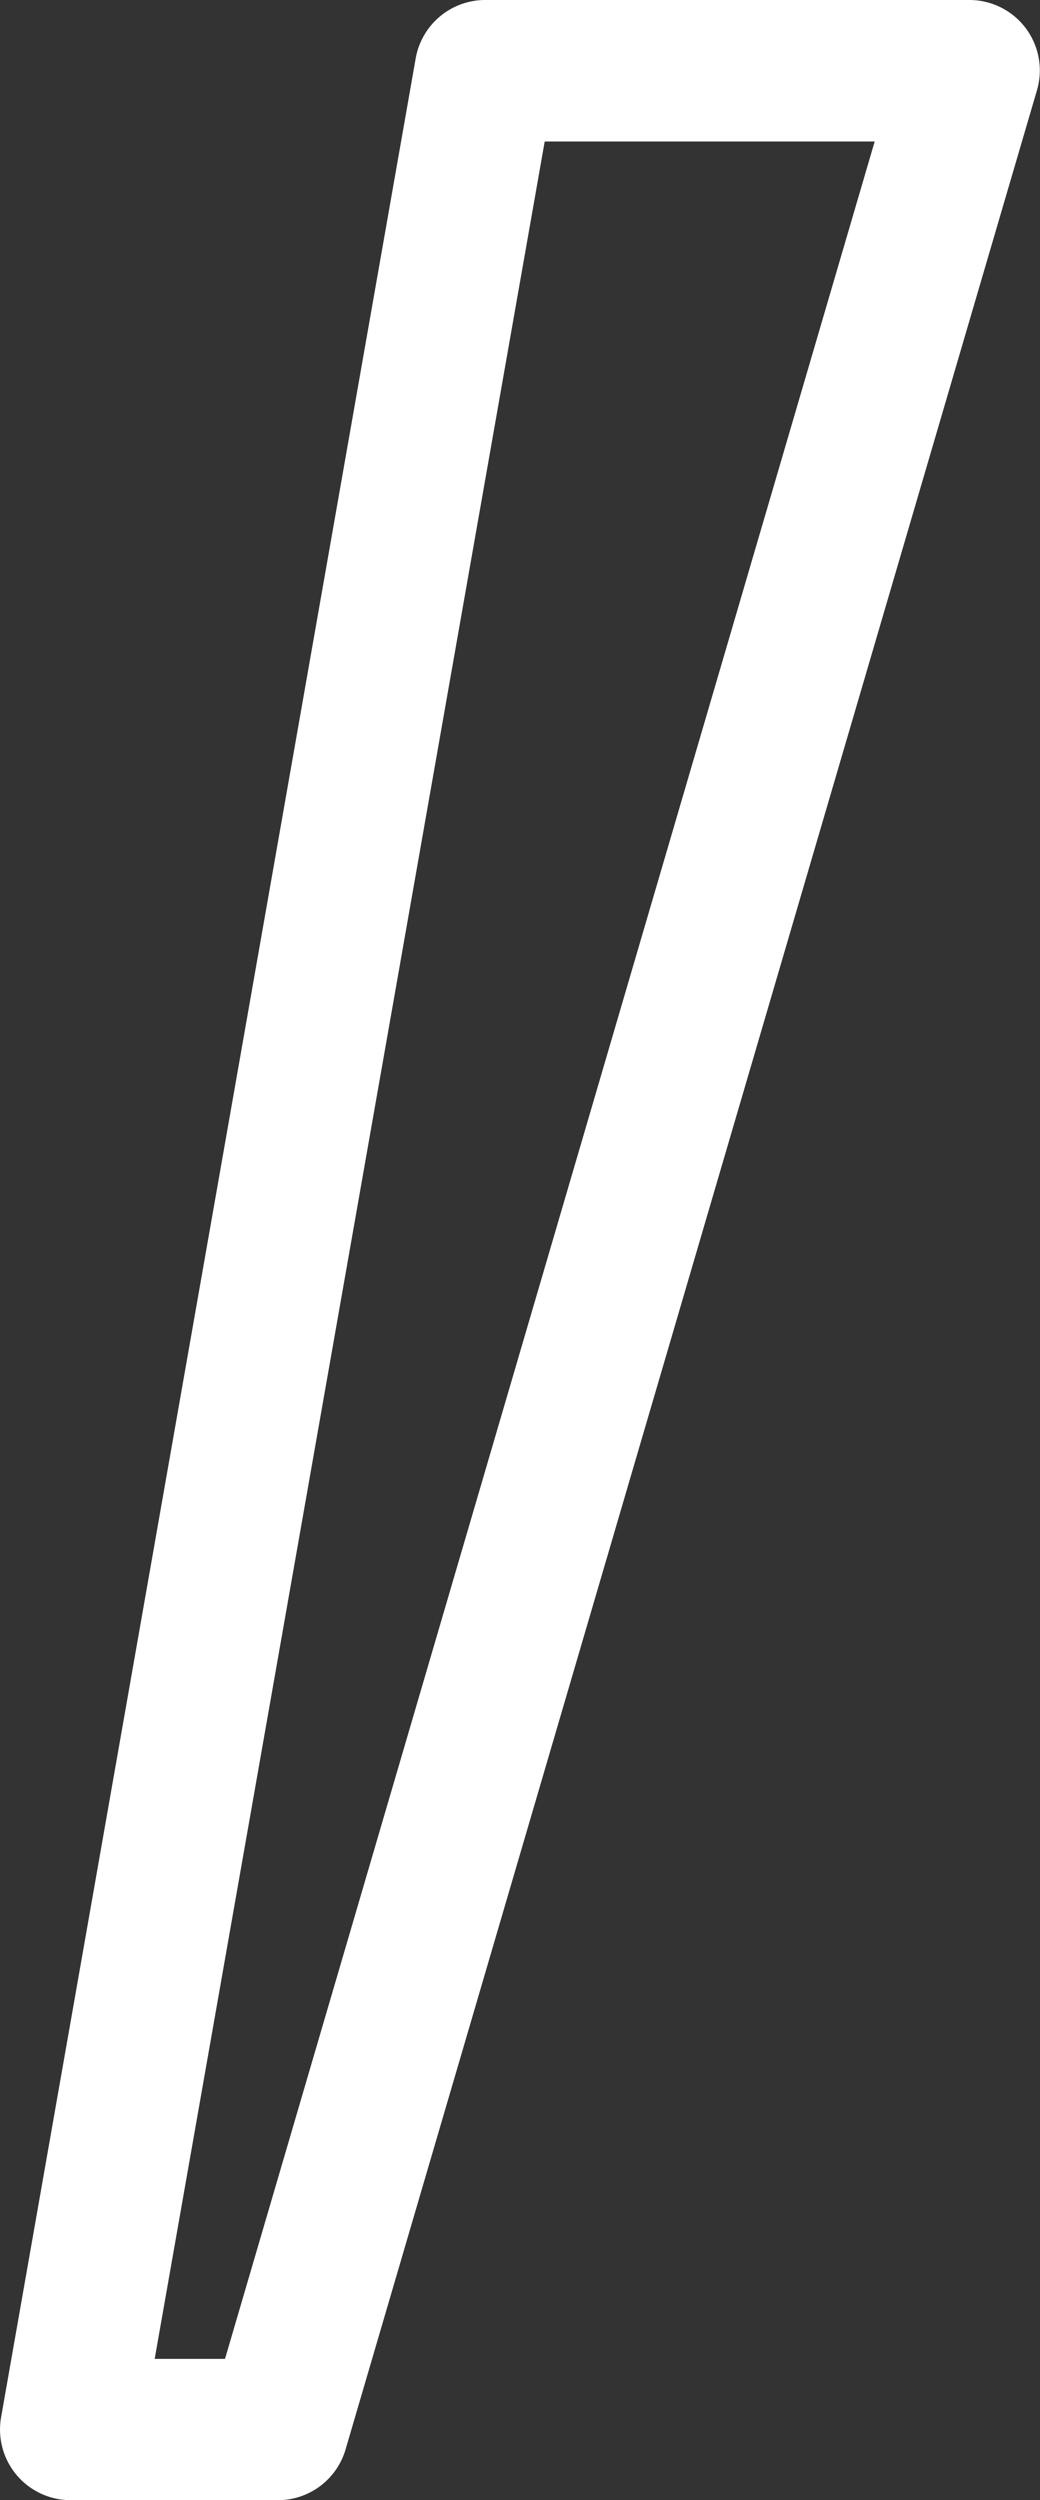 <svg xmlns="http://www.w3.org/2000/svg" width="10.085" height="24.242" viewBox="0 0 10.085 24.242">
  <rect x="0" y="0" width="10.085" height="24.242" fill="#333333" stroke="none"/>
  <path id="Path_13730" data-name="Path 13730" d="M3.864,33.61H1.853a.685.685,0,0,1-.674-.8L5.2,9.934a.685.685,0,0,1,.674-.566h4.694a.683.683,0,0,1,.656.877L4.52,33.118A.684.684,0,0,1,3.864,33.61ZM2.669,32.24h.682l6.3-21.5h-3.2Z" transform="translate(-1.169 -9.368)" fill="#fff"/>
</svg>
